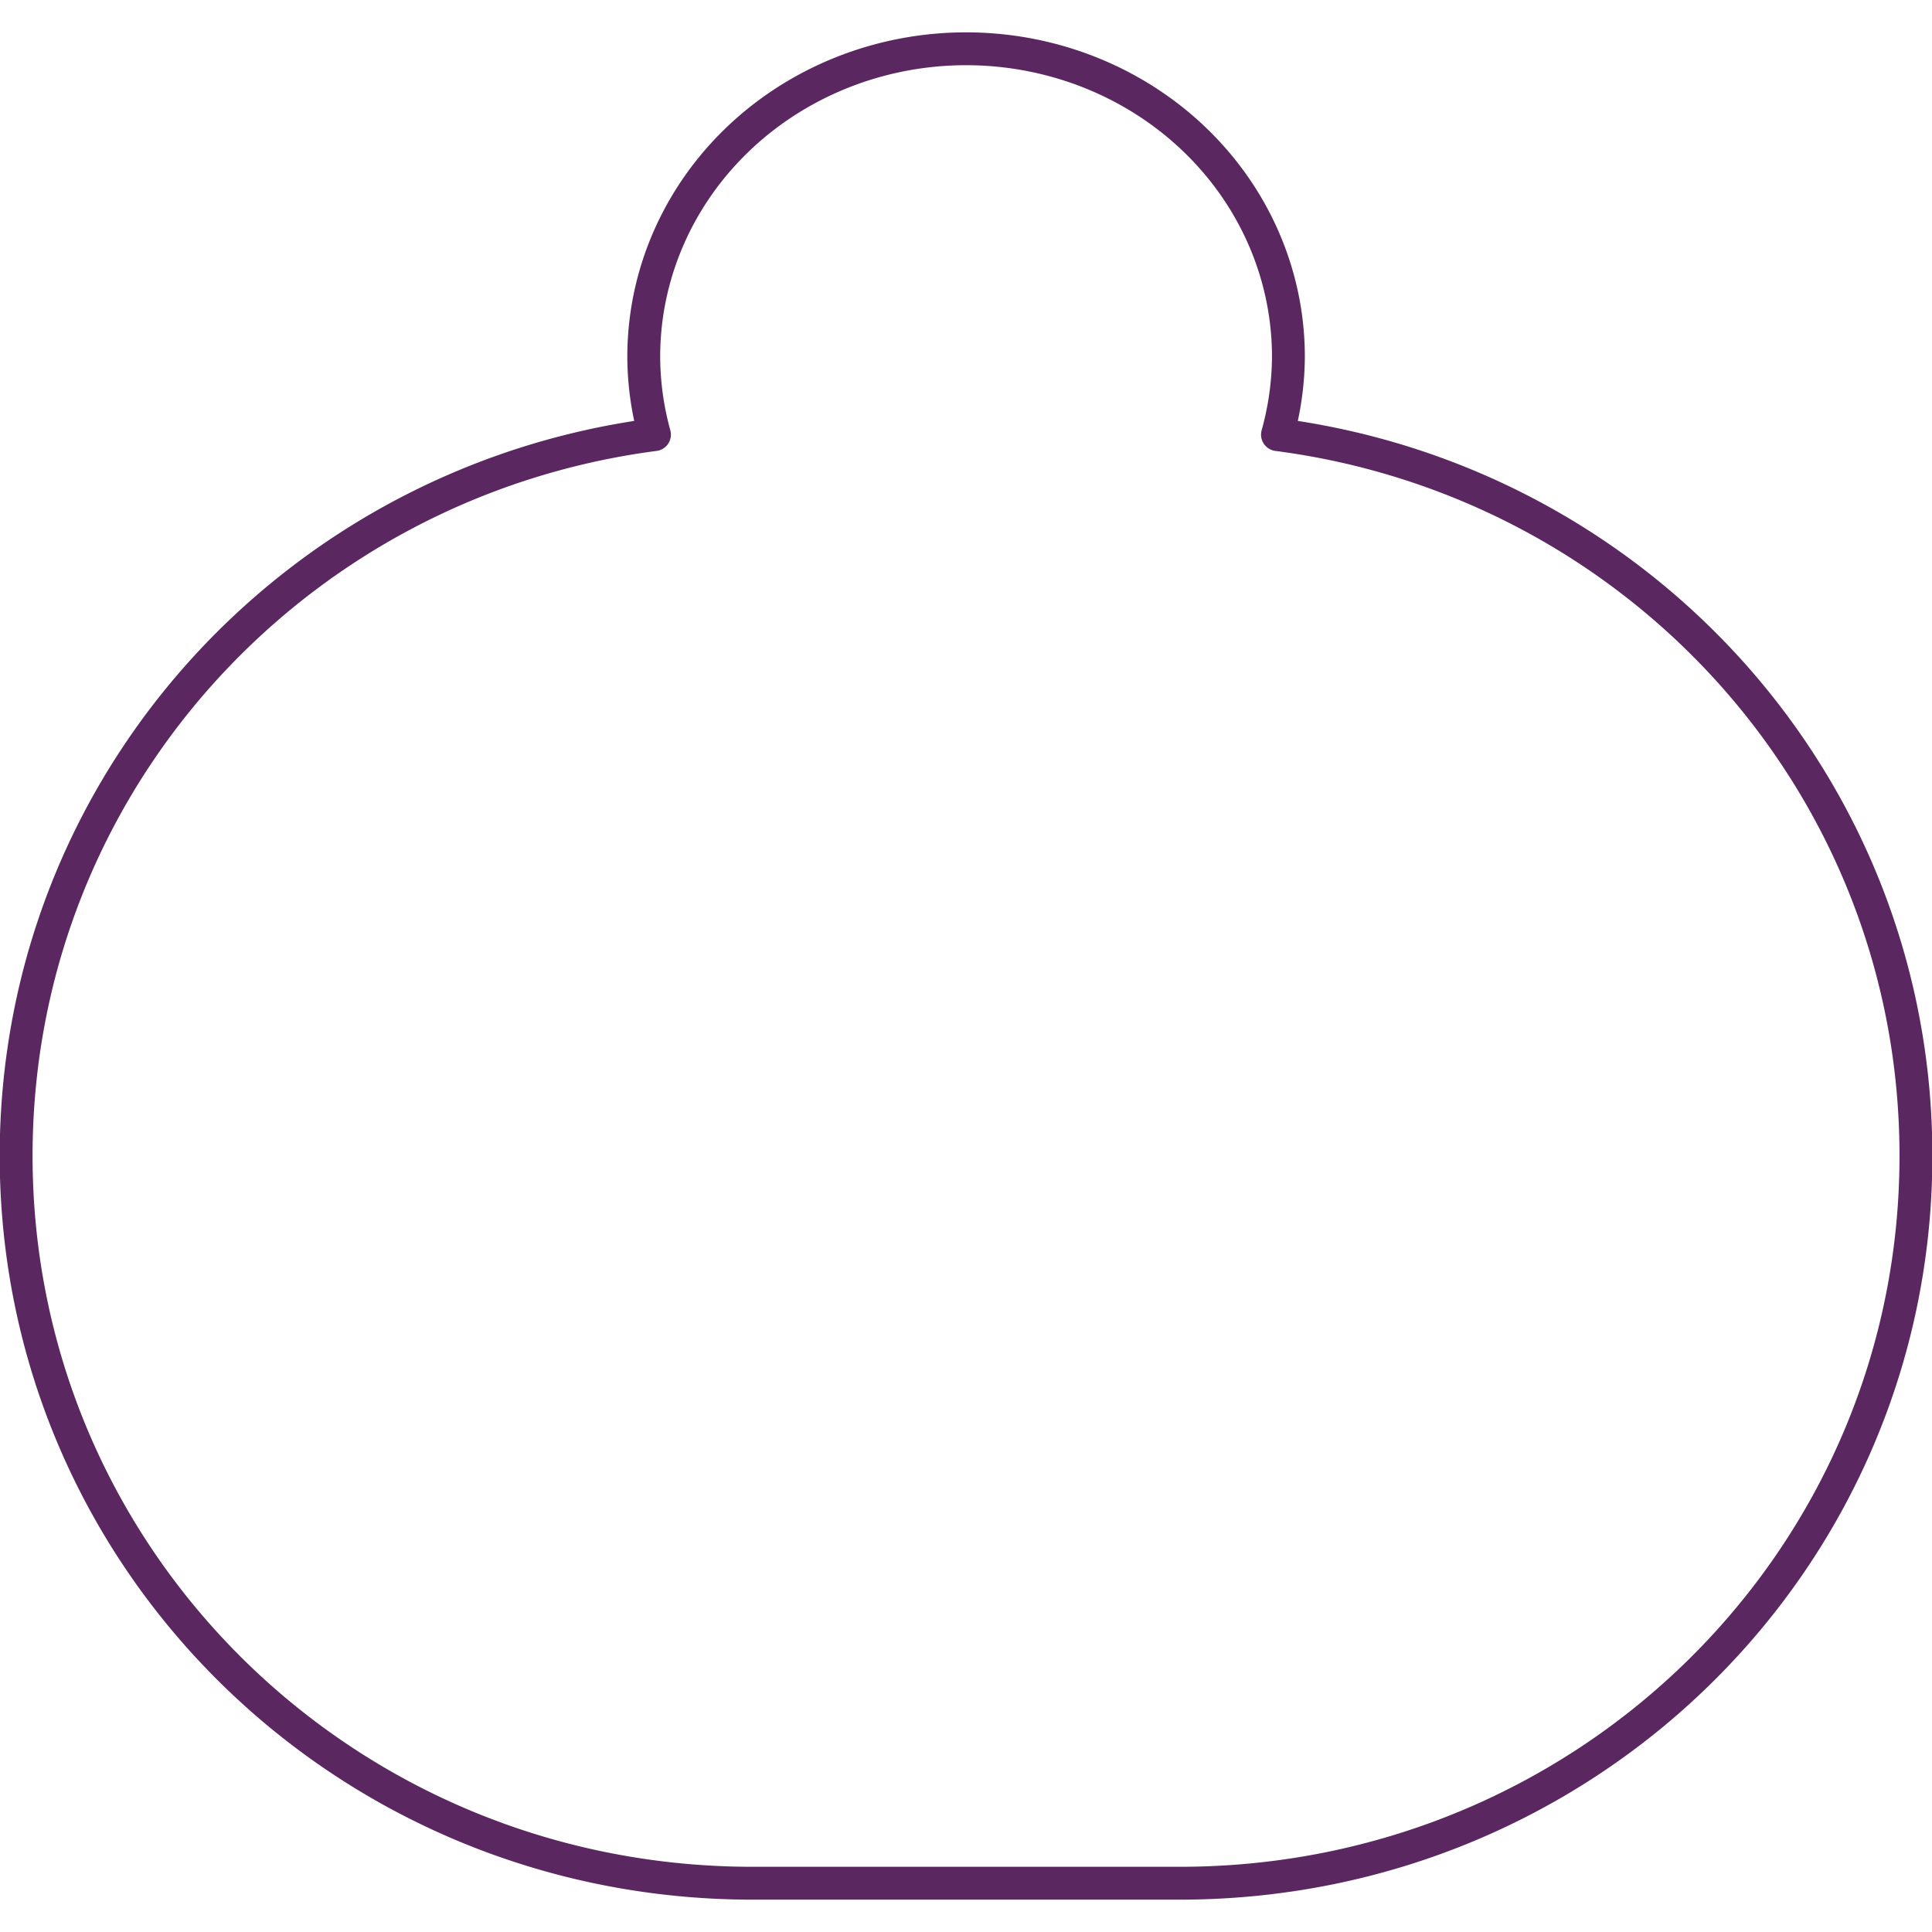 <?xml version="1.0" encoding="UTF-8" standalone="no"?>
<!-- Created with Inkscape (http://www.inkscape.org/) -->

<svg
   xmlns:dc="http://purl.org/dc/elements/1.1/"
   xmlns:cc="http://creativecommons.org/ns#"
   xmlns:rdf="http://www.w3.org/1999/02/22-rdf-syntax-ns#"
   xmlns:svg="http://www.w3.org/2000/svg"
   xmlns="http://www.w3.org/2000/svg"
   xmlns:sodipodi="http://sodipodi.sourceforge.net/DTD/sodipodi-0.dtd"
   xmlns:inkscape="http://www.inkscape.org/namespaces/inkscape"
   width="500"
   height="500"
   viewBox="0 0 132.29 132.29"
   version="1.1"
   id="svg844"
   inkscape:version="0.92.4 (5da689c313, 2019-01-14)"
   sodipodi:docname="base.svg">
  <defs
     id="defs838">
    <inkscape:path-effect
       effect="bspline"
       id="path-effect1452"
       is_visible="true"
       weight="33.333"
       steps="2"
       helper_size="0"
       apply_no_weight="true"
       apply_with_weight="true"
       only_selected="false" />
    <inkscape:path-effect
       effect="bspline"
       id="path-effect1448"
       is_visible="true"
       weight="33.333"
       steps="2"
       helper_size="0"
       apply_no_weight="true"
       apply_with_weight="true"
       only_selected="false" />
    <inkscape:path-effect
       effect="bspline"
       id="path-effect1444"
       is_visible="true"
       weight="33.333"
       steps="2"
       helper_size="0"
       apply_no_weight="true"
       apply_with_weight="true"
       only_selected="false" />
    <inkscape:path-effect
       effect="bspline"
       id="path-effect1440"
       is_visible="true"
       weight="33.333"
       steps="2"
       helper_size="0"
       apply_no_weight="true"
       apply_with_weight="true"
       only_selected="false" />
  </defs>
  <sodipodi:namedview
     id="base"
     pagecolor="#ffffff"
     bordercolor="#666666"
     borderopacity="1.0"
     inkscape:pageopacity="0.0"
     inkscape:pageshadow="2"
     inkscape:zoom="0.7"
     inkscape:cx="242.49"
     inkscape:cy="196.17"
     inkscape:document-units="cm"
     inkscape:current-layer="layer1"
     showgrid="false"
     units="px"
     inkscape:showpageshadow="false"
     inkscape:pagecheckerboard="true"
     width="512in"
     inkscape:window-width="1366"
     inkscape:window-height="741"
     inkscape:window-x="0"
     inkscape:window-y="0"
     inkscape:window-maximized="1" />
  <g
     inkscape:label="Layer 1"
     inkscape:groupmode="layer"
     id="layer1"
     transform="translate(0,-164.71)">
    <path
       style="opacity:1;fill:none;fill-opacity:1;fill-rule:evenodd;stroke:#58255e;stroke-width:2.25;stroke-linecap:butt;stroke-linejoin:round;stroke-miterlimit:4;stroke-dasharray:none;stroke-dashoffset:40.227;stroke-opacity:0.988;paint-order:normal"
       d="m 66.152,168.05 a 22.071,21.08 0 0 0 -22.072,21.09 22.071,21.08 0 0 0 0.734,5.33 c -24.736,3.23 -43.709,24.04 -43.709,49.38 0,27.6 22.488,49.81 50.427,49.81 h 29.239 c 27.929,0 50.419,-22.21 50.419,-49.81 0,-25.34 -18.97,-46.16 -43.717,-49.38 a 22.071,21.08 0 0 0 0.748,-5.33 22.071,21.08 0 0 0 -22.069,-21.09 z"
       id="rect1381"
       inkscape:connector-curvature="0" />
  </g>
</svg>
